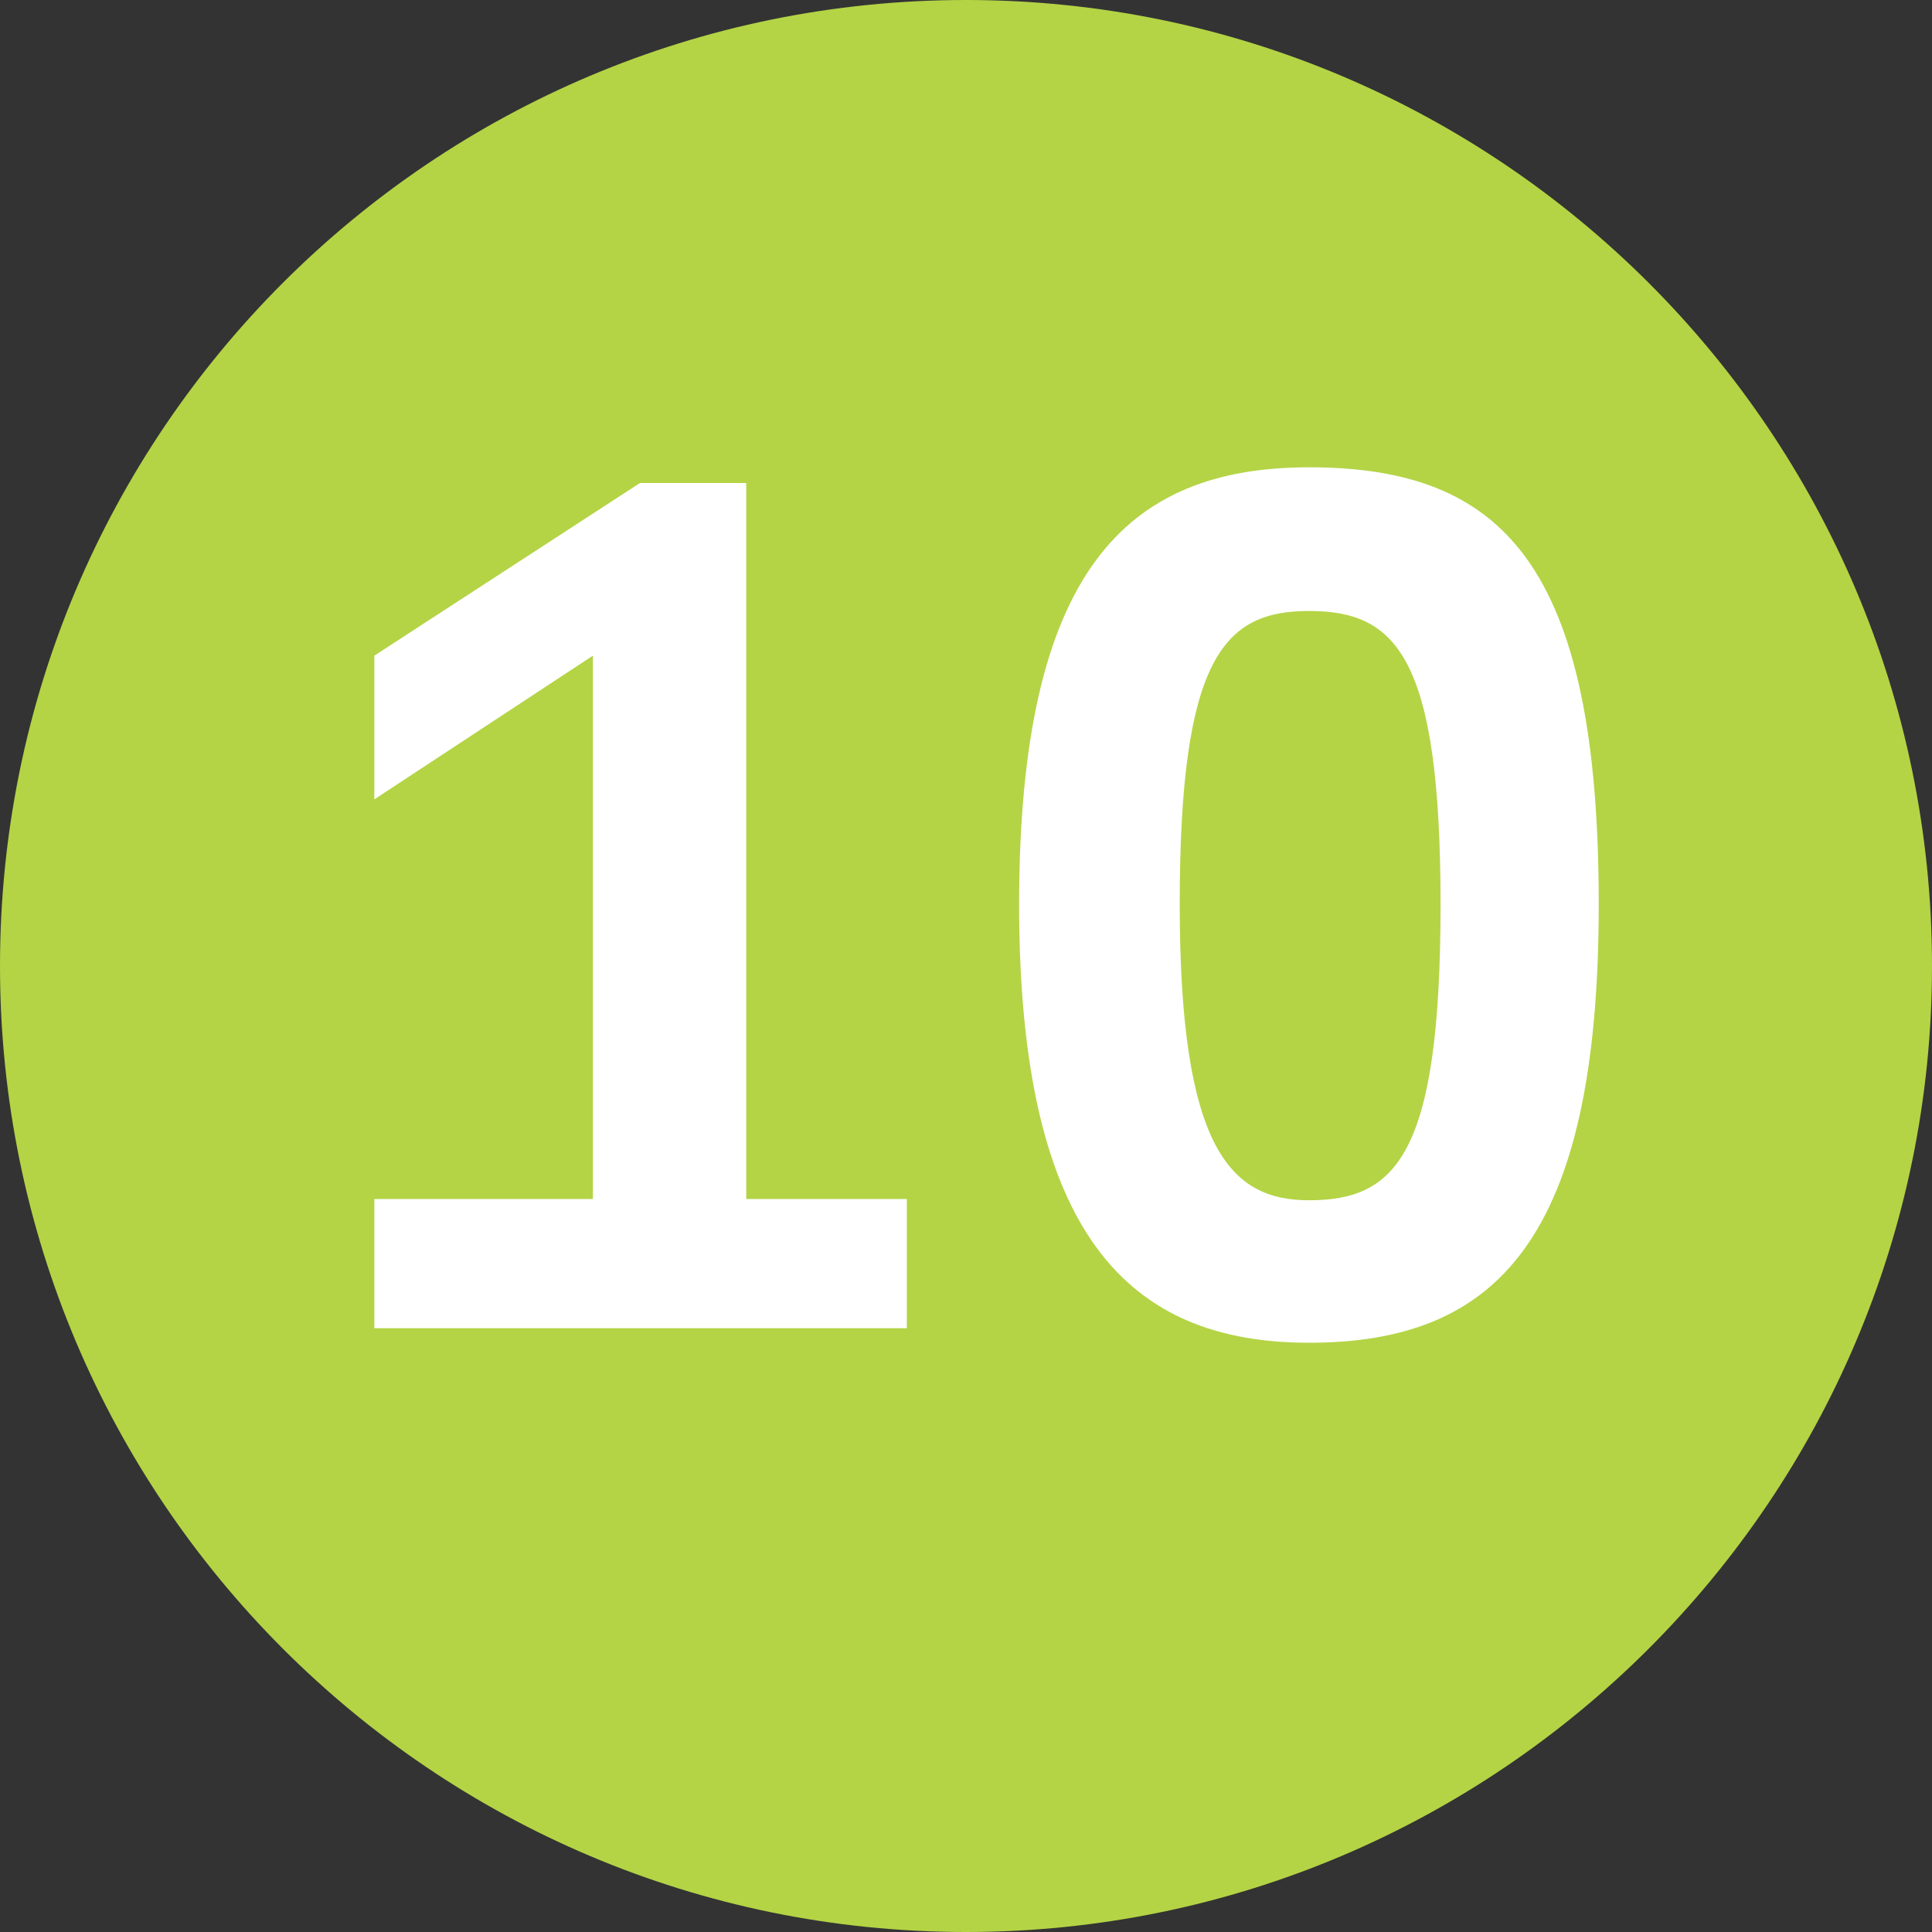<svg width="16" height="16" viewBox="0 0 16 16" fill="none" xmlns="http://www.w3.org/2000/svg">
<rect x="0" y="0" width="16" height="16" fill="#333333" stroke="none"/>
<path fill-rule="evenodd" clip-rule="evenodd" d="M0 8C0 3.58 3.58 0 8 0C12.41 0 16 3.58 16 8C16 12.41 12.41 16 8 16C3.58 16 0 12.41 0 8Z" fill="#B4D445"/>
<path fill-rule="evenodd" clip-rule="evenodd" d="M13.24 7.49C13.24 10.27 12.39 11.12 10.84 11.12C9.35 11.12 8.44 10.23 8.44 7.49C8.44 4.74 9.32 3.87 10.84 3.87C12.44 3.87 13.24 4.67 13.24 7.49ZM7.51 11H3.1V9.93H4.91V5.43L3.1 6.62V5.43L5.3 4H6.18V9.93H7.51V11ZM9.77 7.49C9.77 9.51 10.19 9.94 10.84 9.94C11.56 9.94 11.93 9.57 11.93 7.49C11.93 5.43 11.56 5.06 10.84 5.06C10.14 5.06 9.77 5.44 9.77 7.49Z" fill="white"/>
</svg>

